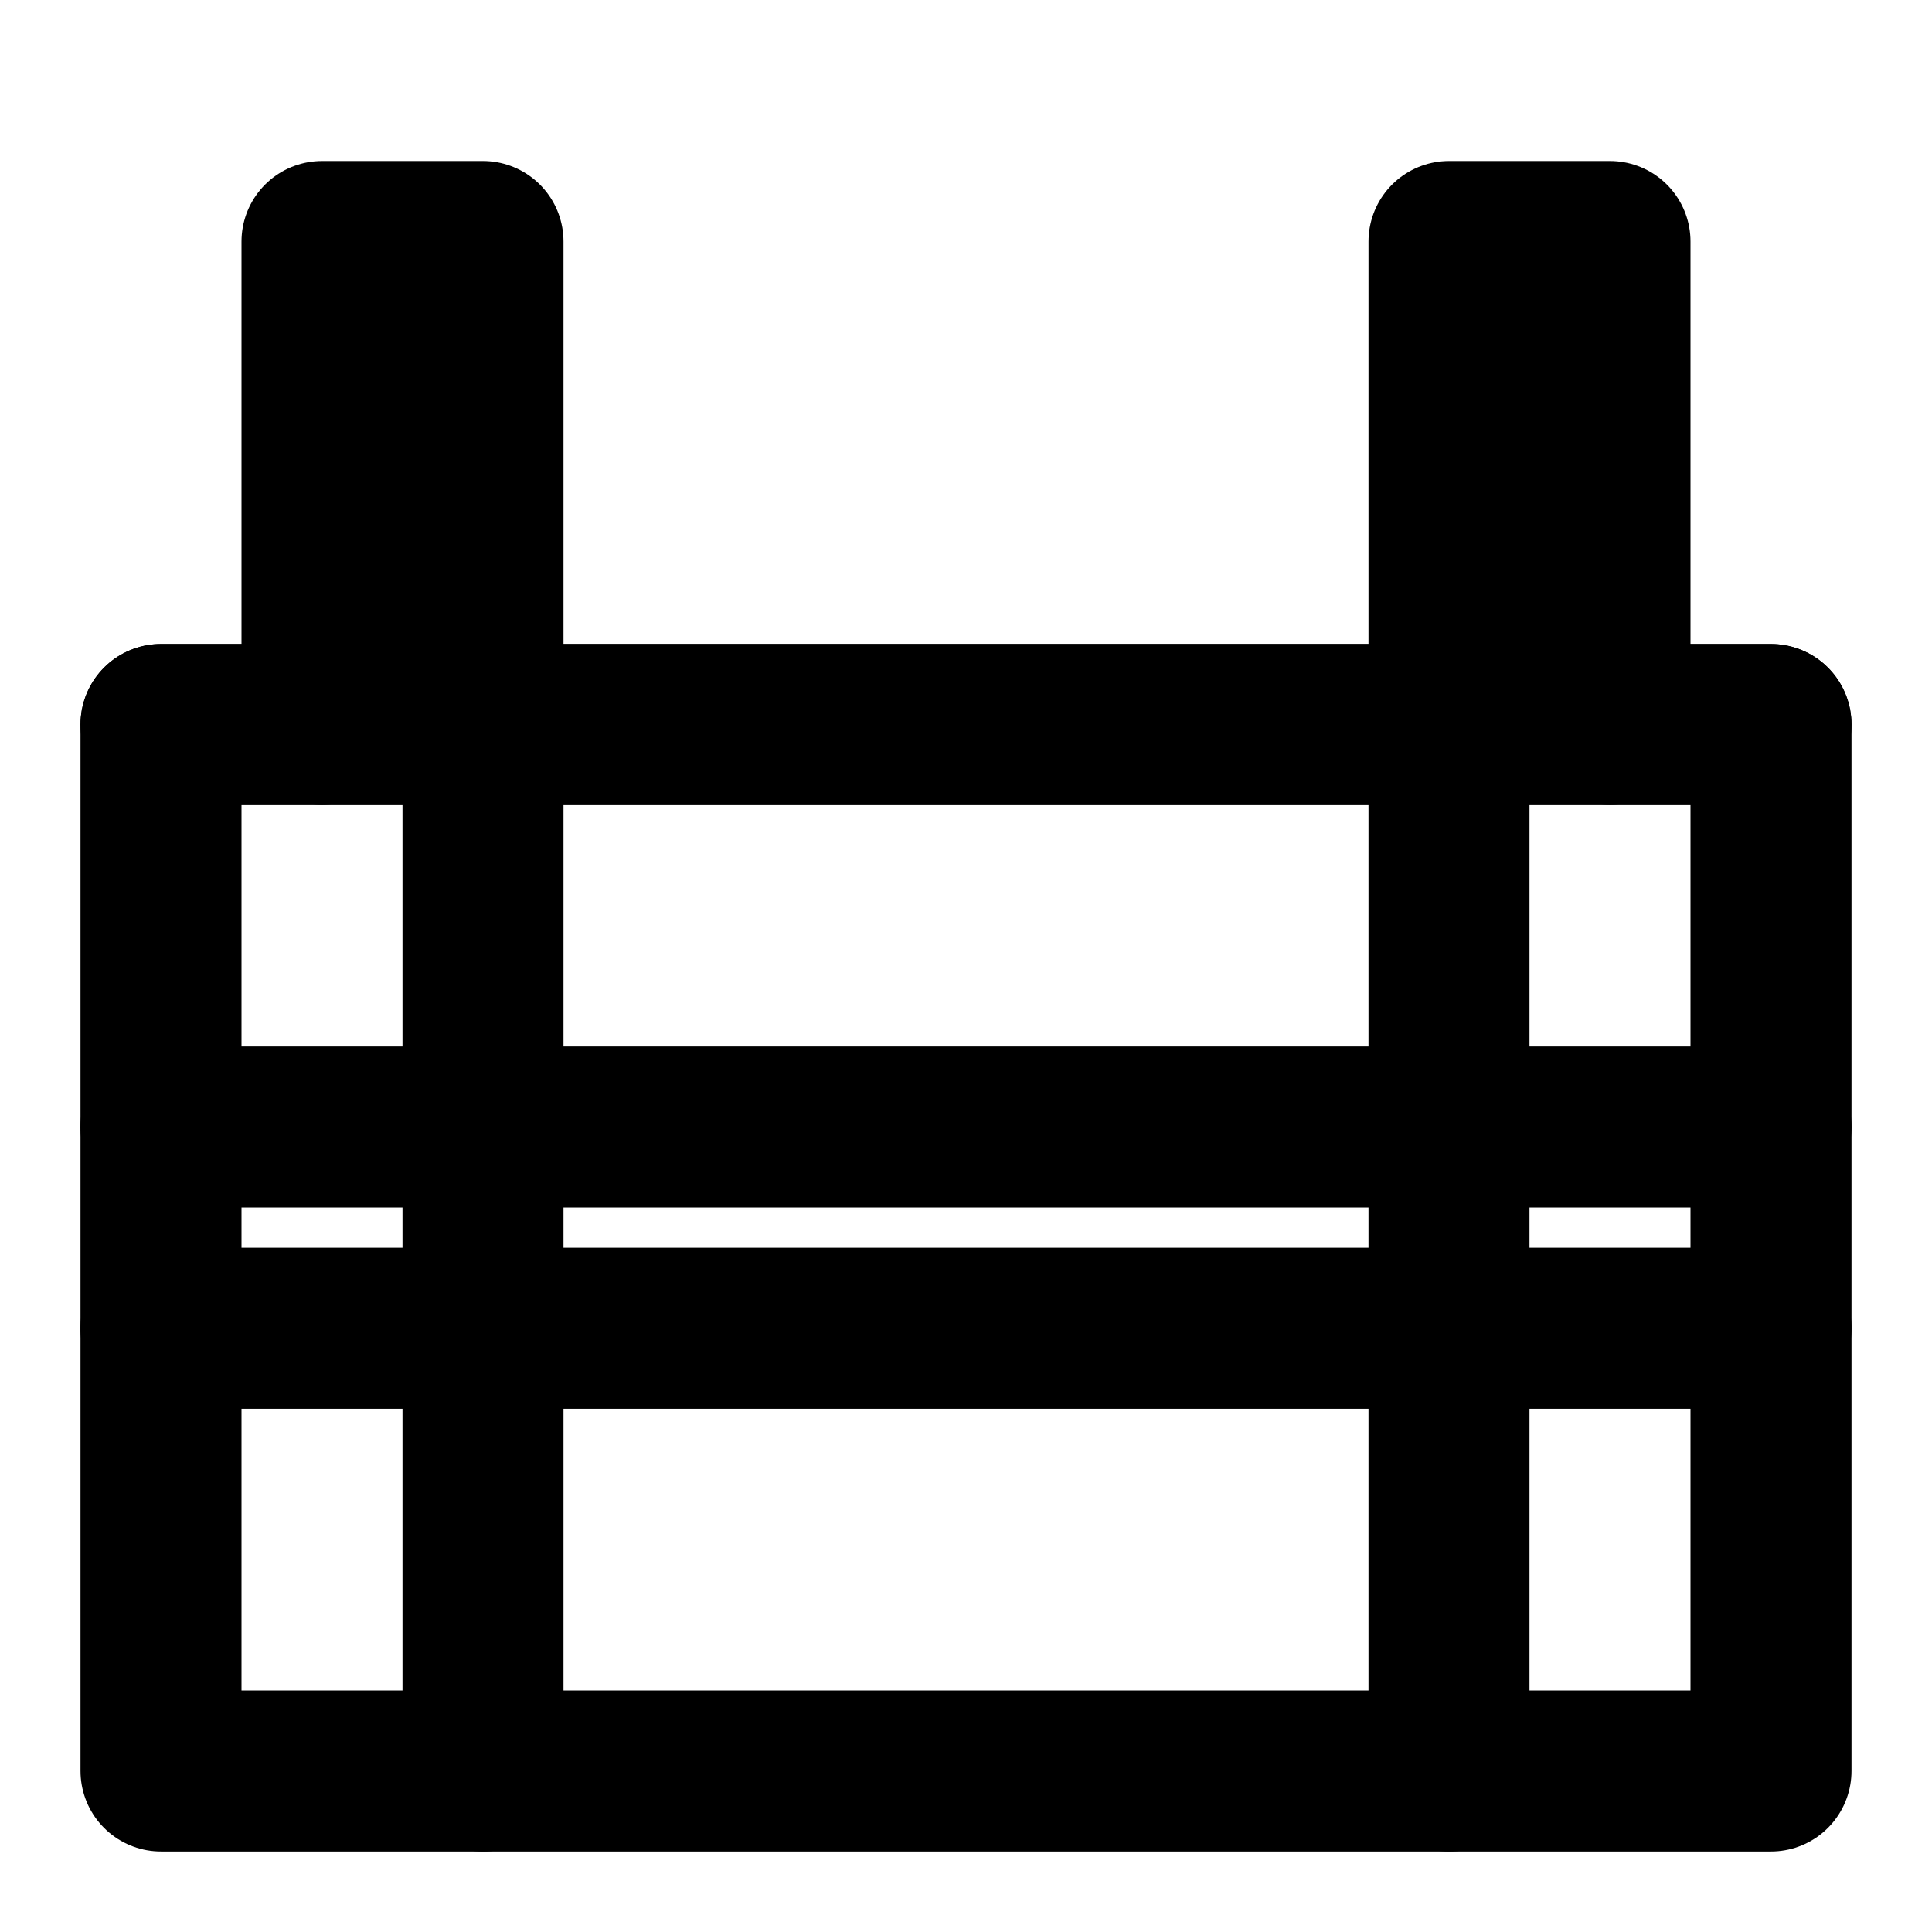 <svg xmlns="http://www.w3.org/2000/svg" viewBox="0 0 24 24" fill="none" stroke="currentColor" stroke-width="2" stroke-linecap="round" stroke-linejoin="round" class="icon icon-tower-bridge">
  <path d="M6 9v-6h-2v6"></path>
  <path d="M20 9v-6h-2v6"></path>
  <path d="M22 9h-20"></path>
  <path d="M2 22h20v-13h-20z"></path>
  <path d="M2 16.5h20"></path>
  <path d="M2 14h20"></path>
  <path d="M6 22v-13"></path>
  <path d="M18 22v-13"></path>
</svg>